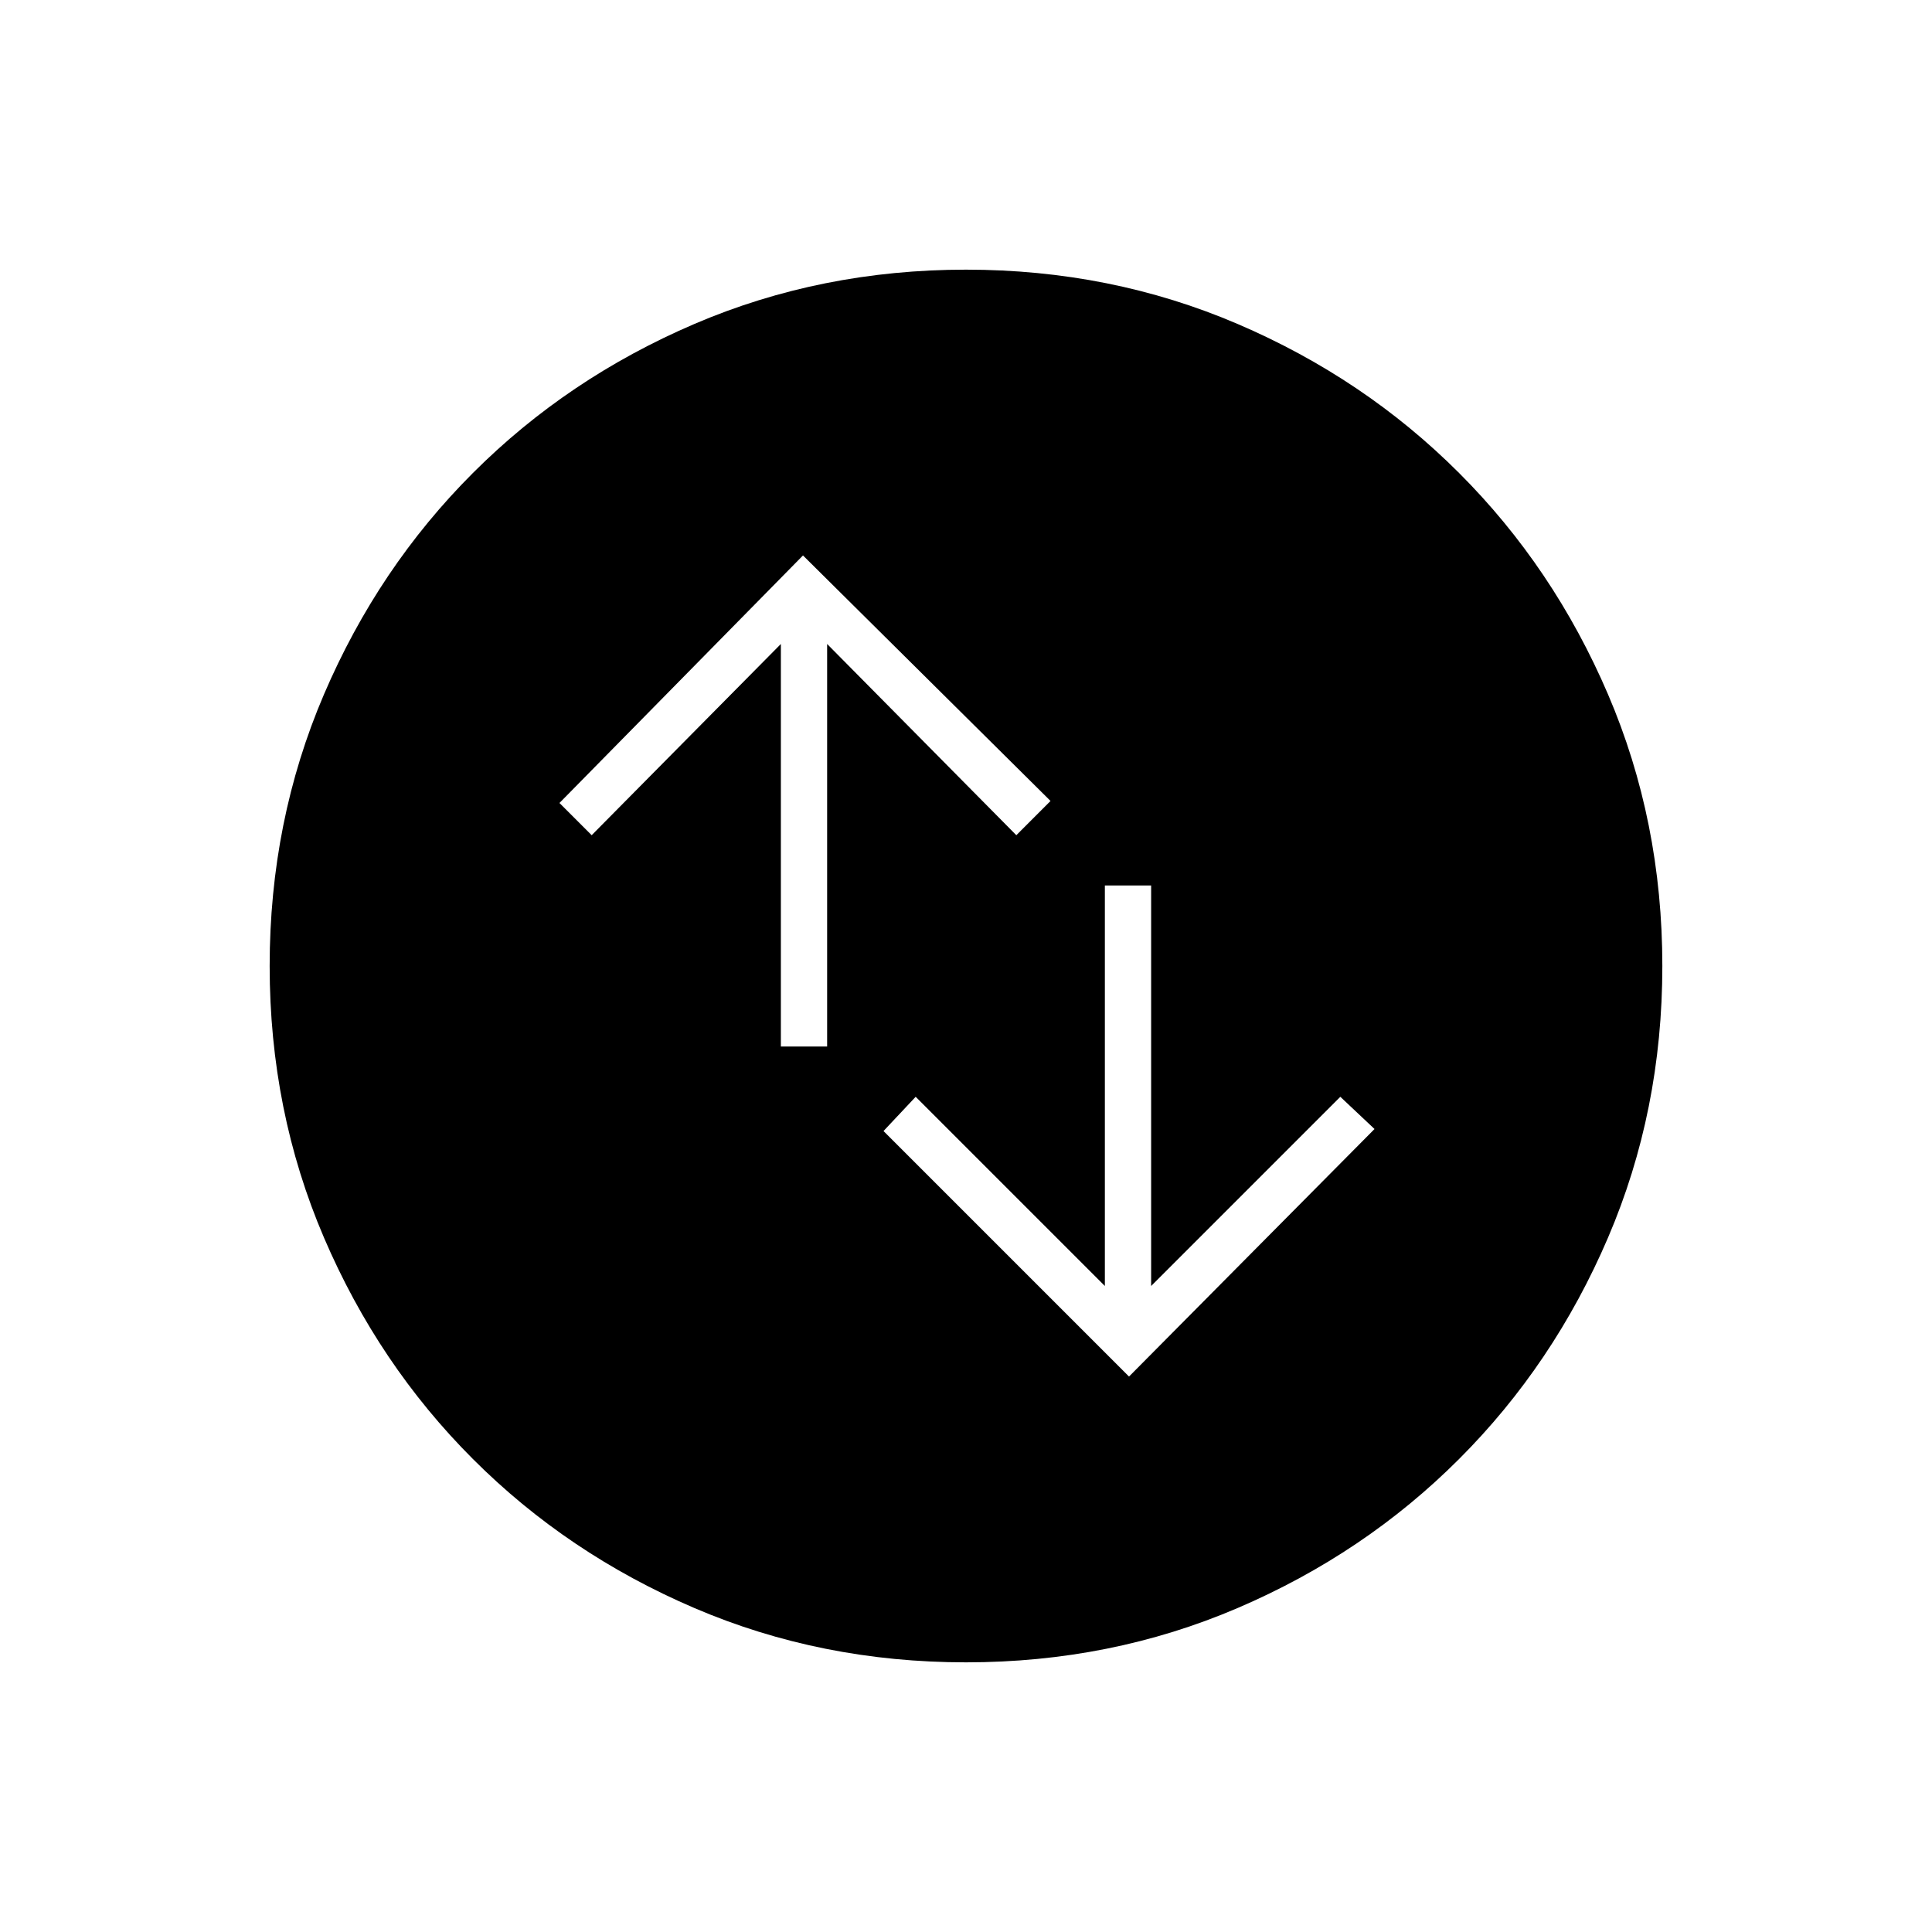 <svg xmlns="http://www.w3.org/2000/svg" height="40" width="40"><path d="m23.375 28.5 5.083-5.125-.708-.667-3.917 3.917v-8.292h-.958v8.292l-3.917-3.917-.666.709Zm-7.208-6.833h.958v-8.334l3.917 3.959.708-.709-5.125-5.083-5.042 5.125.667.667 3.917-3.959ZM20 34.417q-3 0-5.625-1.125t-4.583-3.084q-1.959-1.958-3.084-4.583T5.583 20q0-3 1.125-5.625t3.084-4.583q1.958-1.959 4.583-3.084T20 5.583q3 0 5.625 1.125t4.583 3.084q1.959 1.958 3.084 4.583T34.417 20q0 3-1.125 5.625t-3.084 4.583q-1.958 1.959-4.583 3.084T20 34.417Z"/></svg>